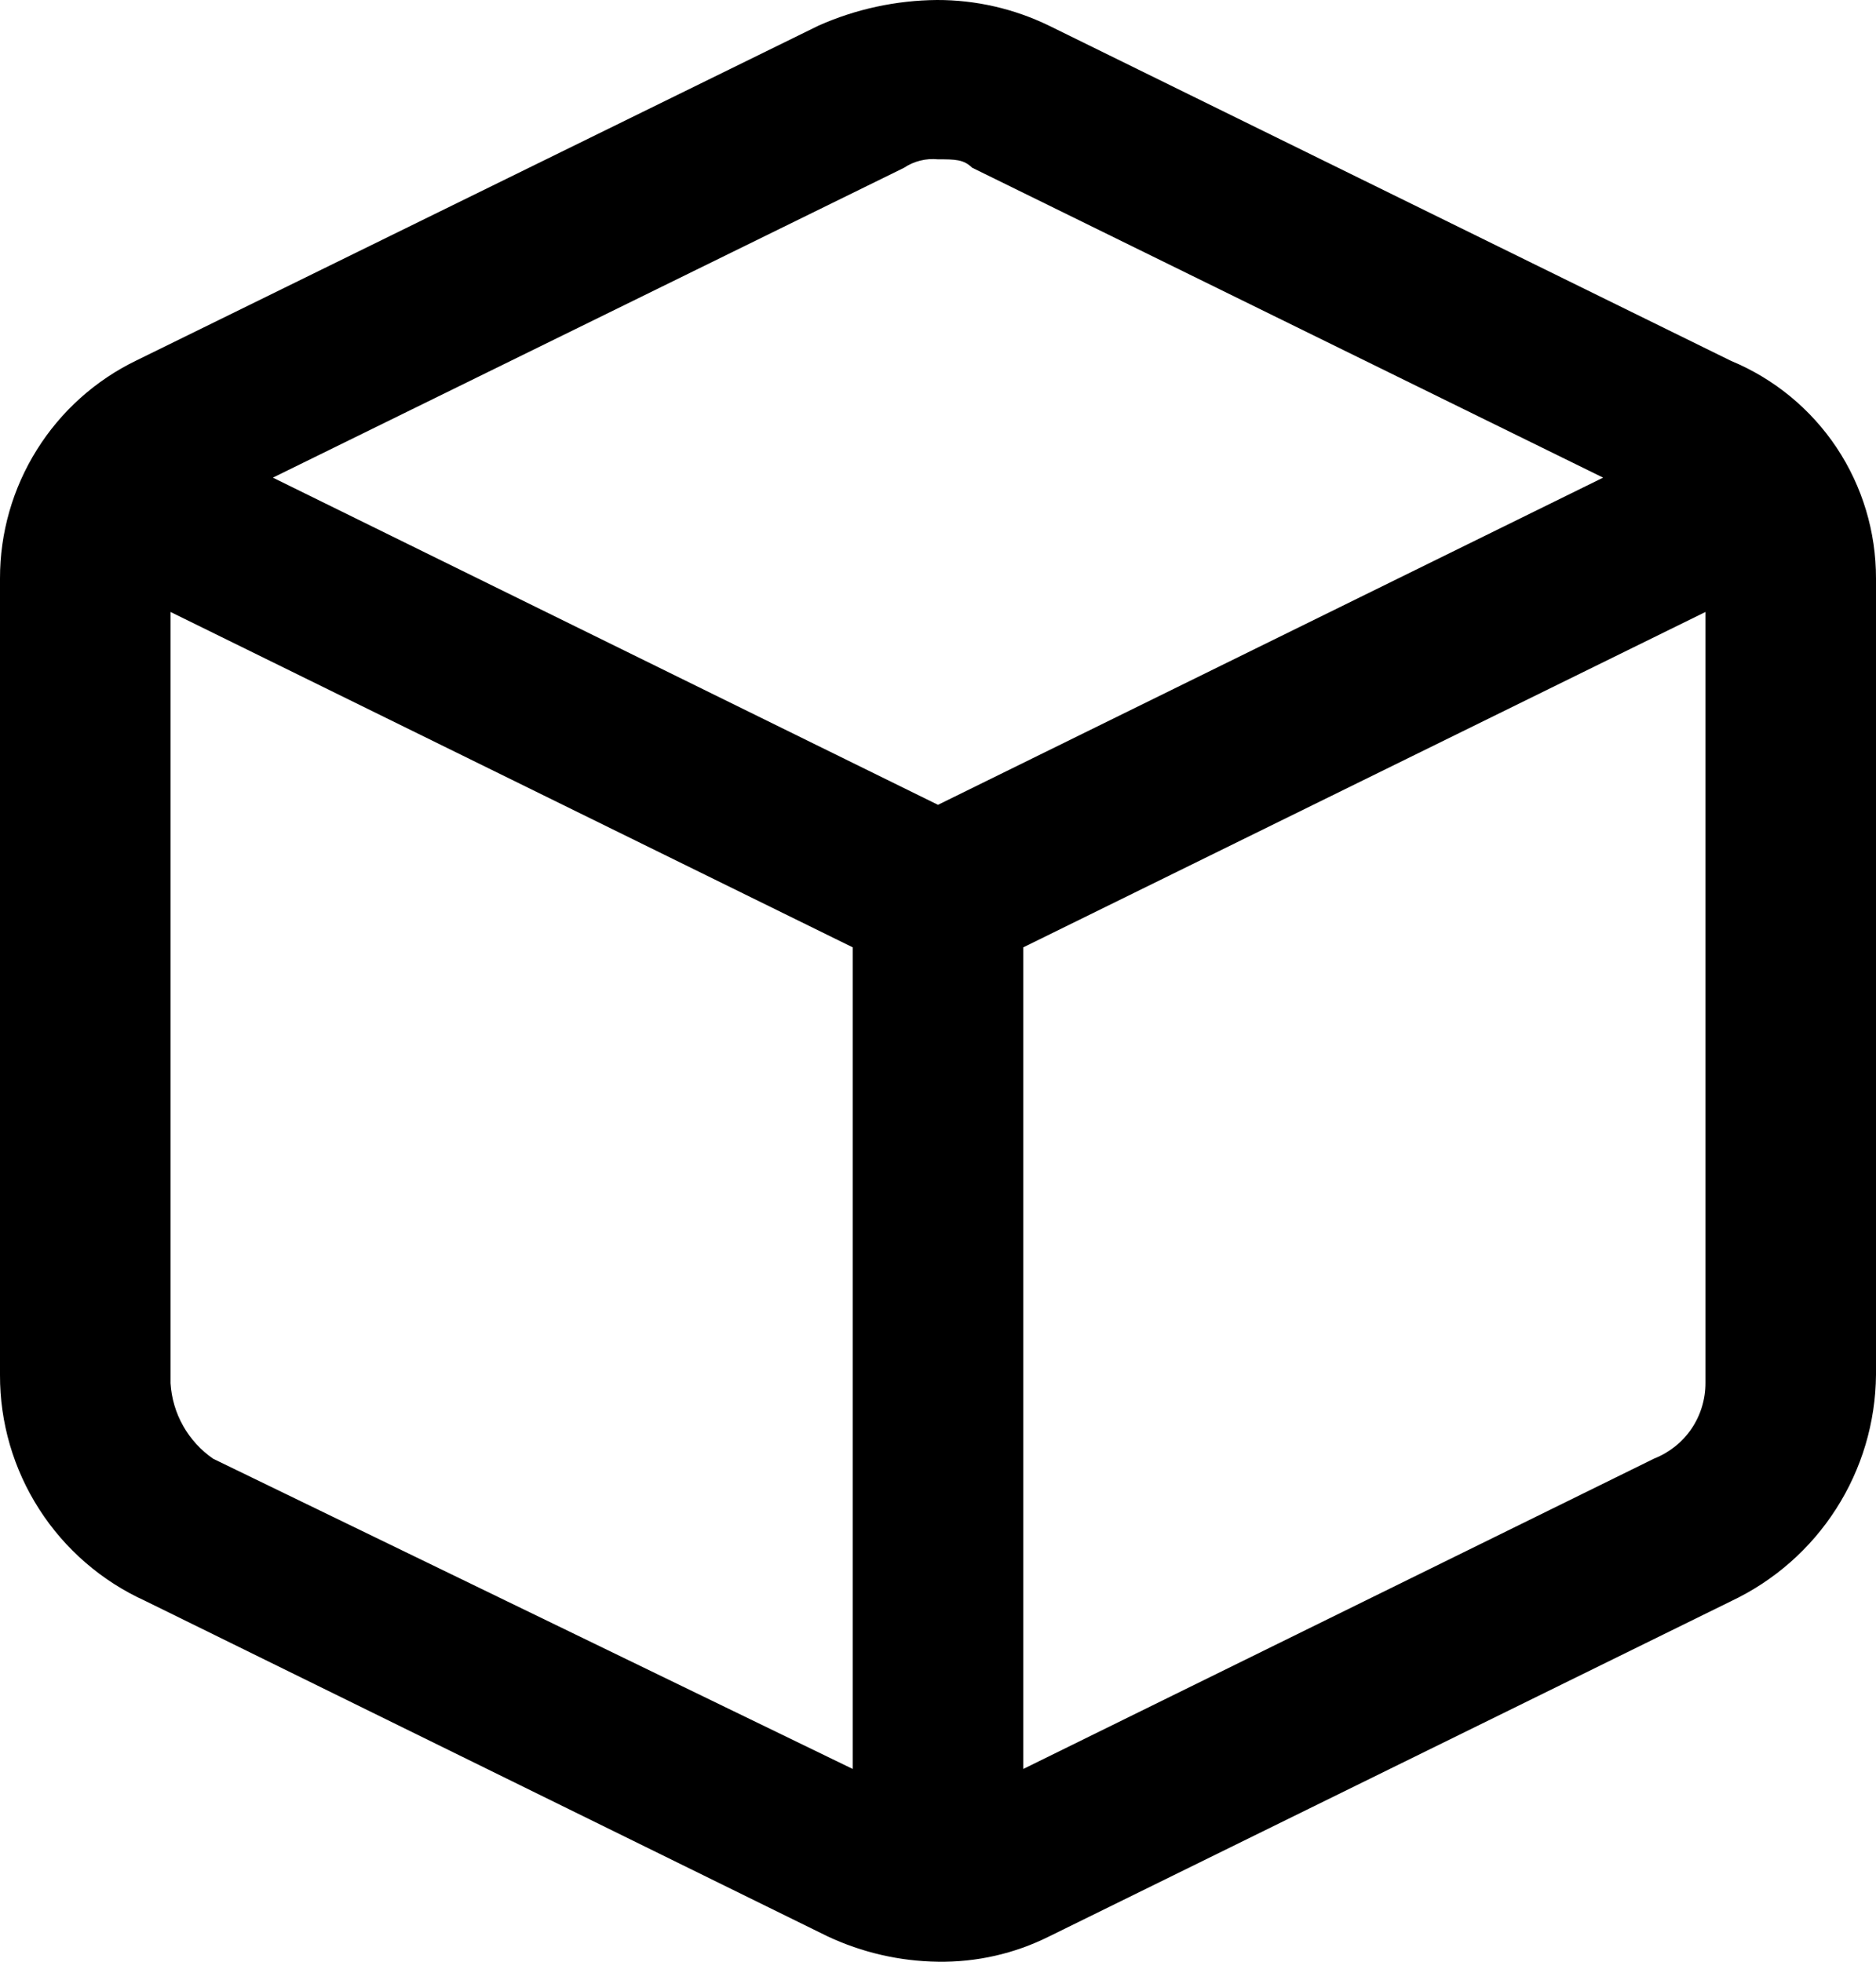 <svg width="22" height="23" viewBox="0 0 22 23" fill="#000" 
  xmlns="http://www.w3.org/2000/svg">
  <path d="M11 23C10.55 22.994 10.107 22.892 9.7 22.7L1.7 18.768C1.192 18.537 0.761 18.164 0.46 17.695C0.158 17.225 -0.002 16.678 1.08175e-05 16.12V6.782C-0.001 6.249 0.149 5.726 0.432 5.274C0.715 4.821 1.12 4.458 1.6 4.226L9.6 0.3C10.037 0.106 10.51 0.004 10.988 7.82803e-06C11.443 -0.001 11.891 0.102 12.3 0.3L20.3 4.231C20.804 4.44 21.235 4.794 21.538 5.248C21.84 5.702 22.001 6.236 22 6.782V16.12C21.995 16.677 21.833 17.222 21.532 17.691C21.231 18.161 20.804 18.535 20.3 18.773L12.3 22.705C11.897 22.906 11.451 23.007 11 23ZM2 7.175V16.218C2.011 16.394 2.061 16.565 2.148 16.718C2.235 16.872 2.355 17.003 2.5 17.103L10 20.74V11.107L2 7.175ZM20 7.175L12 11.107V20.74L19.4 17.1C19.577 17.03 19.73 16.908 19.837 16.75C19.944 16.592 20 16.406 20 16.215V7.175ZM11 1.868C10.859 1.854 10.718 1.889 10.6 1.968L3.2 5.6L11 9.436L18.8 5.6L11.4 1.966C11.3 1.868 11.2 1.868 11 1.868Z"/>
</svg>
